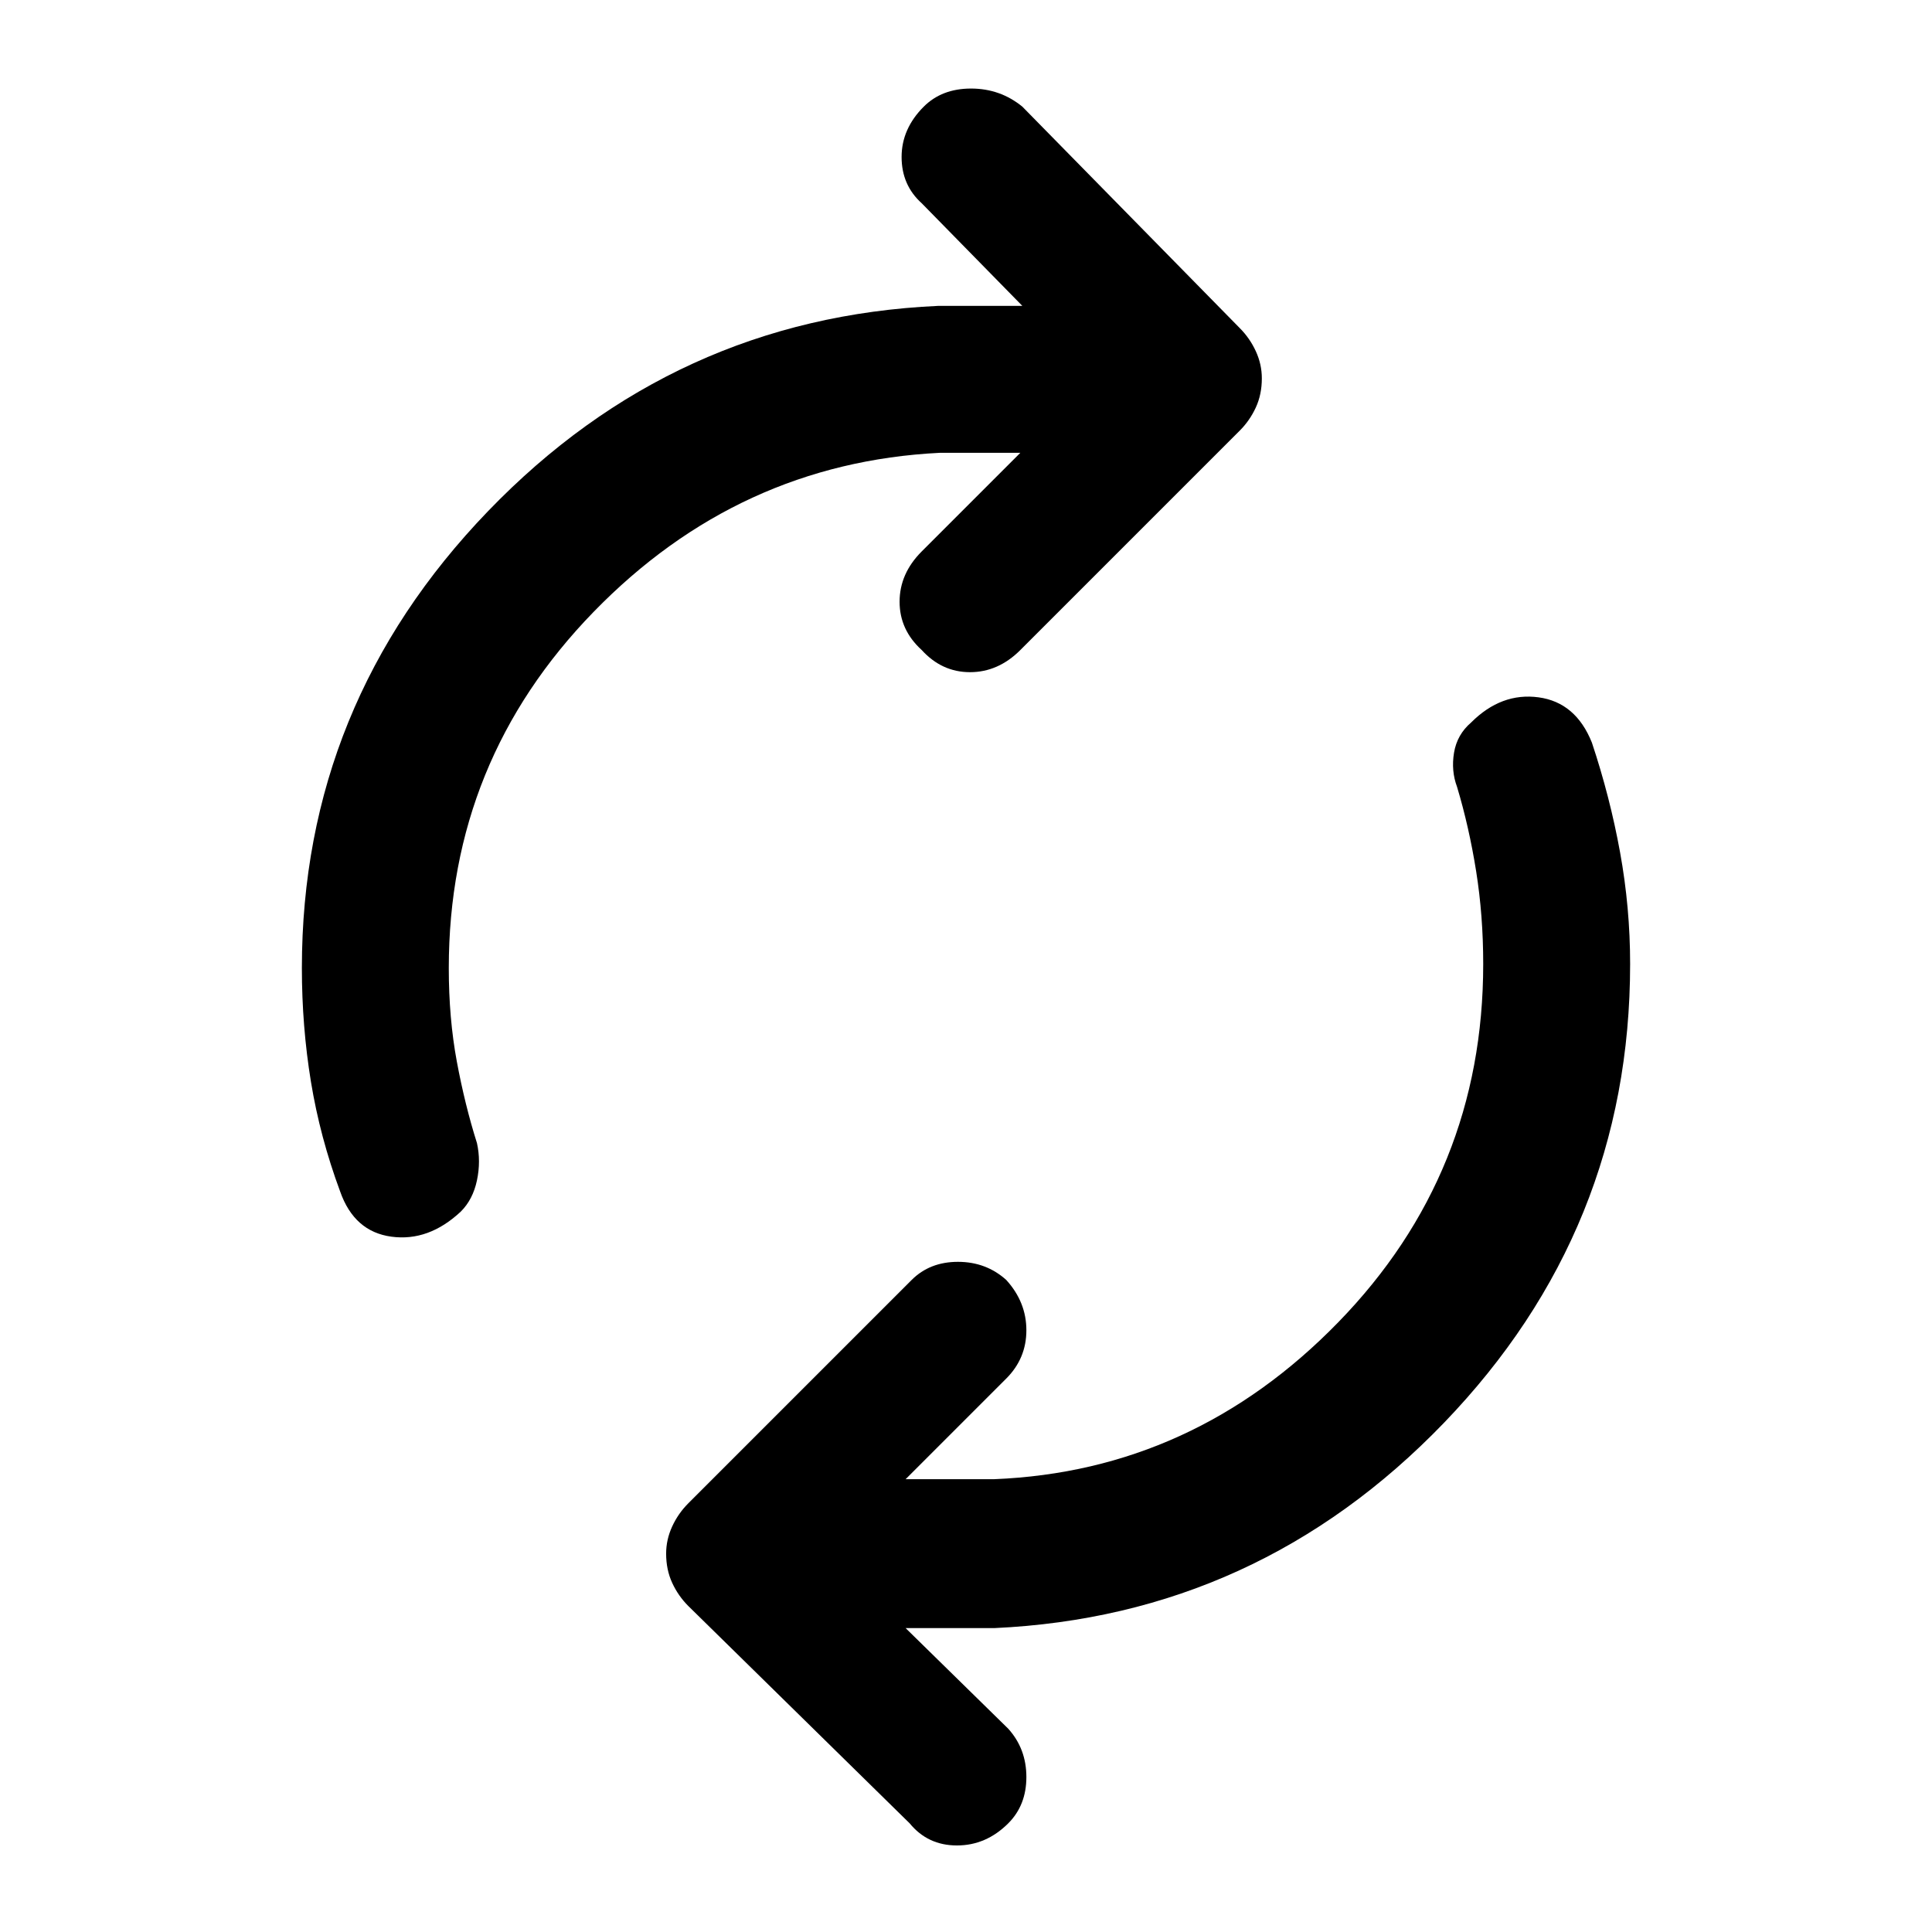 <svg xmlns="http://www.w3.org/2000/svg" height="48" width="48"><path d="M8.45 29.6q-.5-1.35-.725-2.725Q7.5 25.5 7.5 24.05q0-6.55 4.625-11.35T23.3 7.6h2.1l-2.5-2.55q-.5-.45-.5-1.15t.55-1.25q.45-.45 1.175-.45.725 0 1.275.45l5.4 5.5q.25.25.4.575.15.325.15.675 0 .4-.15.725-.15.325-.4.575l-5.45 5.45q-.55.55-1.25.55t-1.2-.55q-.55-.5-.55-1.2t.55-1.25l2.45-2.45h-2q-5 .25-8.6 3.95-3.6 3.7-3.6 8.85 0 1.25.2 2.325.2 1.075.5 2.025.1.45 0 .925-.1.475-.4.775-.8.75-1.725.625T8.45 29.6ZM22.6 45.3l-5.5-5.4q-.25-.25-.4-.575-.15-.325-.15-.725 0-.35.15-.675.15-.325.4-.575l5.55-5.55q.45-.45 1.15-.45t1.2.45q.5.55.5 1.25t-.5 1.2l-2.5 2.5h2.2q4.95-.2 8.55-3.9 3.6-3.7 3.6-8.9 0-1.2-.175-2.3-.175-1.1-.475-2.1-.15-.4-.075-.85.075-.45.425-.75.75-.75 1.675-.625t1.325 1.125q.45 1.35.7 2.725.25 1.375.25 2.775 0 6.6-4.625 11.4-4.625 4.8-11.175 5.1h-2.2l2.55 2.5q.45.5.45 1.2t-.45 1.15q-.55.55-1.275.55-.725 0-1.175-.55Z"/></svg>